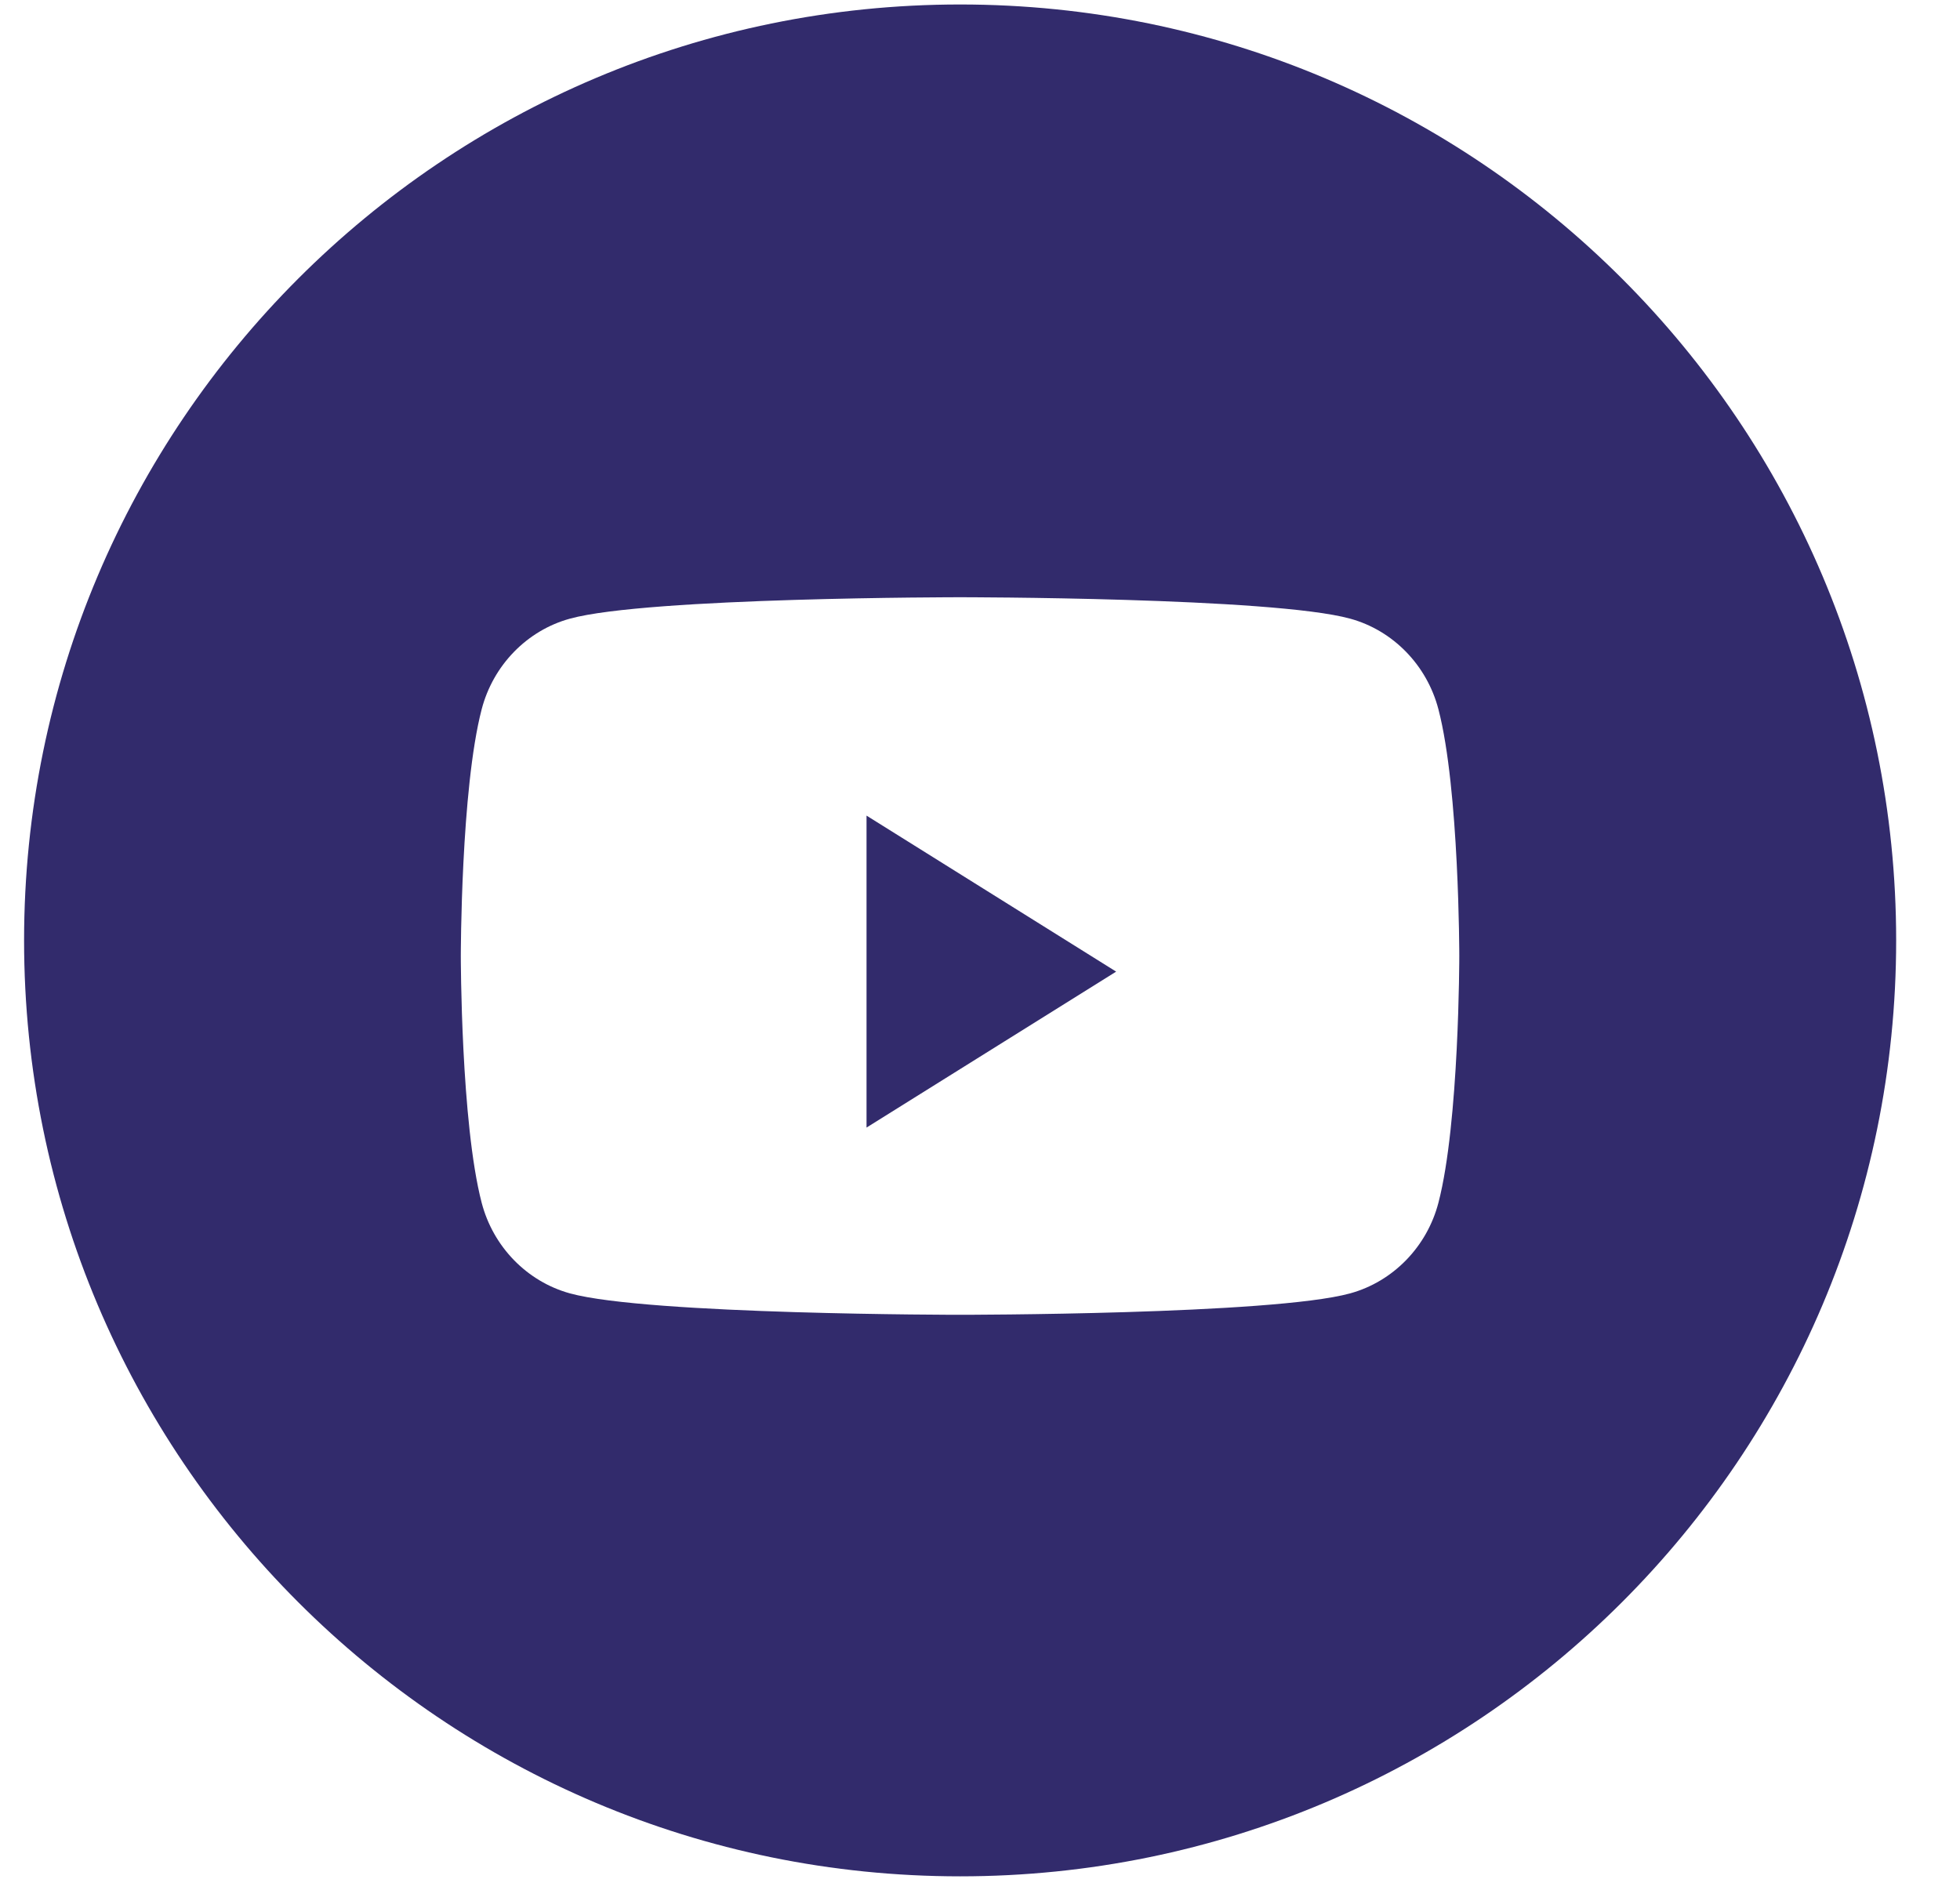 <svg width="28" height="27" viewBox="0 0 28 27" fill="none" xmlns="http://www.w3.org/2000/svg">
<g id="Youtube">
<path id="Combined-Shape" fill-rule="evenodd" clip-rule="evenodd" d="M13.716 0.064C6.331 0.064 0.344 6.051 0.344 13.436C0.344 20.821 6.331 26.808 13.716 26.808C21.101 26.808 27.088 20.821 27.088 13.436C27.088 6.051 21.101 0.064 13.716 0.064ZM19.288 8.839C19.901 9.007 20.385 9.504 20.549 10.134C20.847 11.276 20.847 13.659 20.847 13.659C20.847 13.659 20.847 16.042 20.549 17.184C20.385 17.814 19.901 18.31 19.288 18.479C18.175 18.785 13.715 18.785 13.715 18.785C13.715 18.785 9.255 18.785 8.142 18.479C7.529 18.31 7.045 17.814 6.881 17.184C6.583 16.042 6.583 13.659 6.583 13.659C6.583 13.659 6.583 11.276 6.881 10.134C7.045 9.504 7.529 9.007 8.142 8.839C9.255 8.533 13.715 8.533 13.715 8.533C13.715 8.533 18.175 8.533 19.288 8.839Z" fill="#322B6C"/>
<path id="Fill-2" d="M12.379 16.11V11.653L15.945 13.882L12.379 16.11Z" fill="#322B6C"/>
</g>
</svg>

